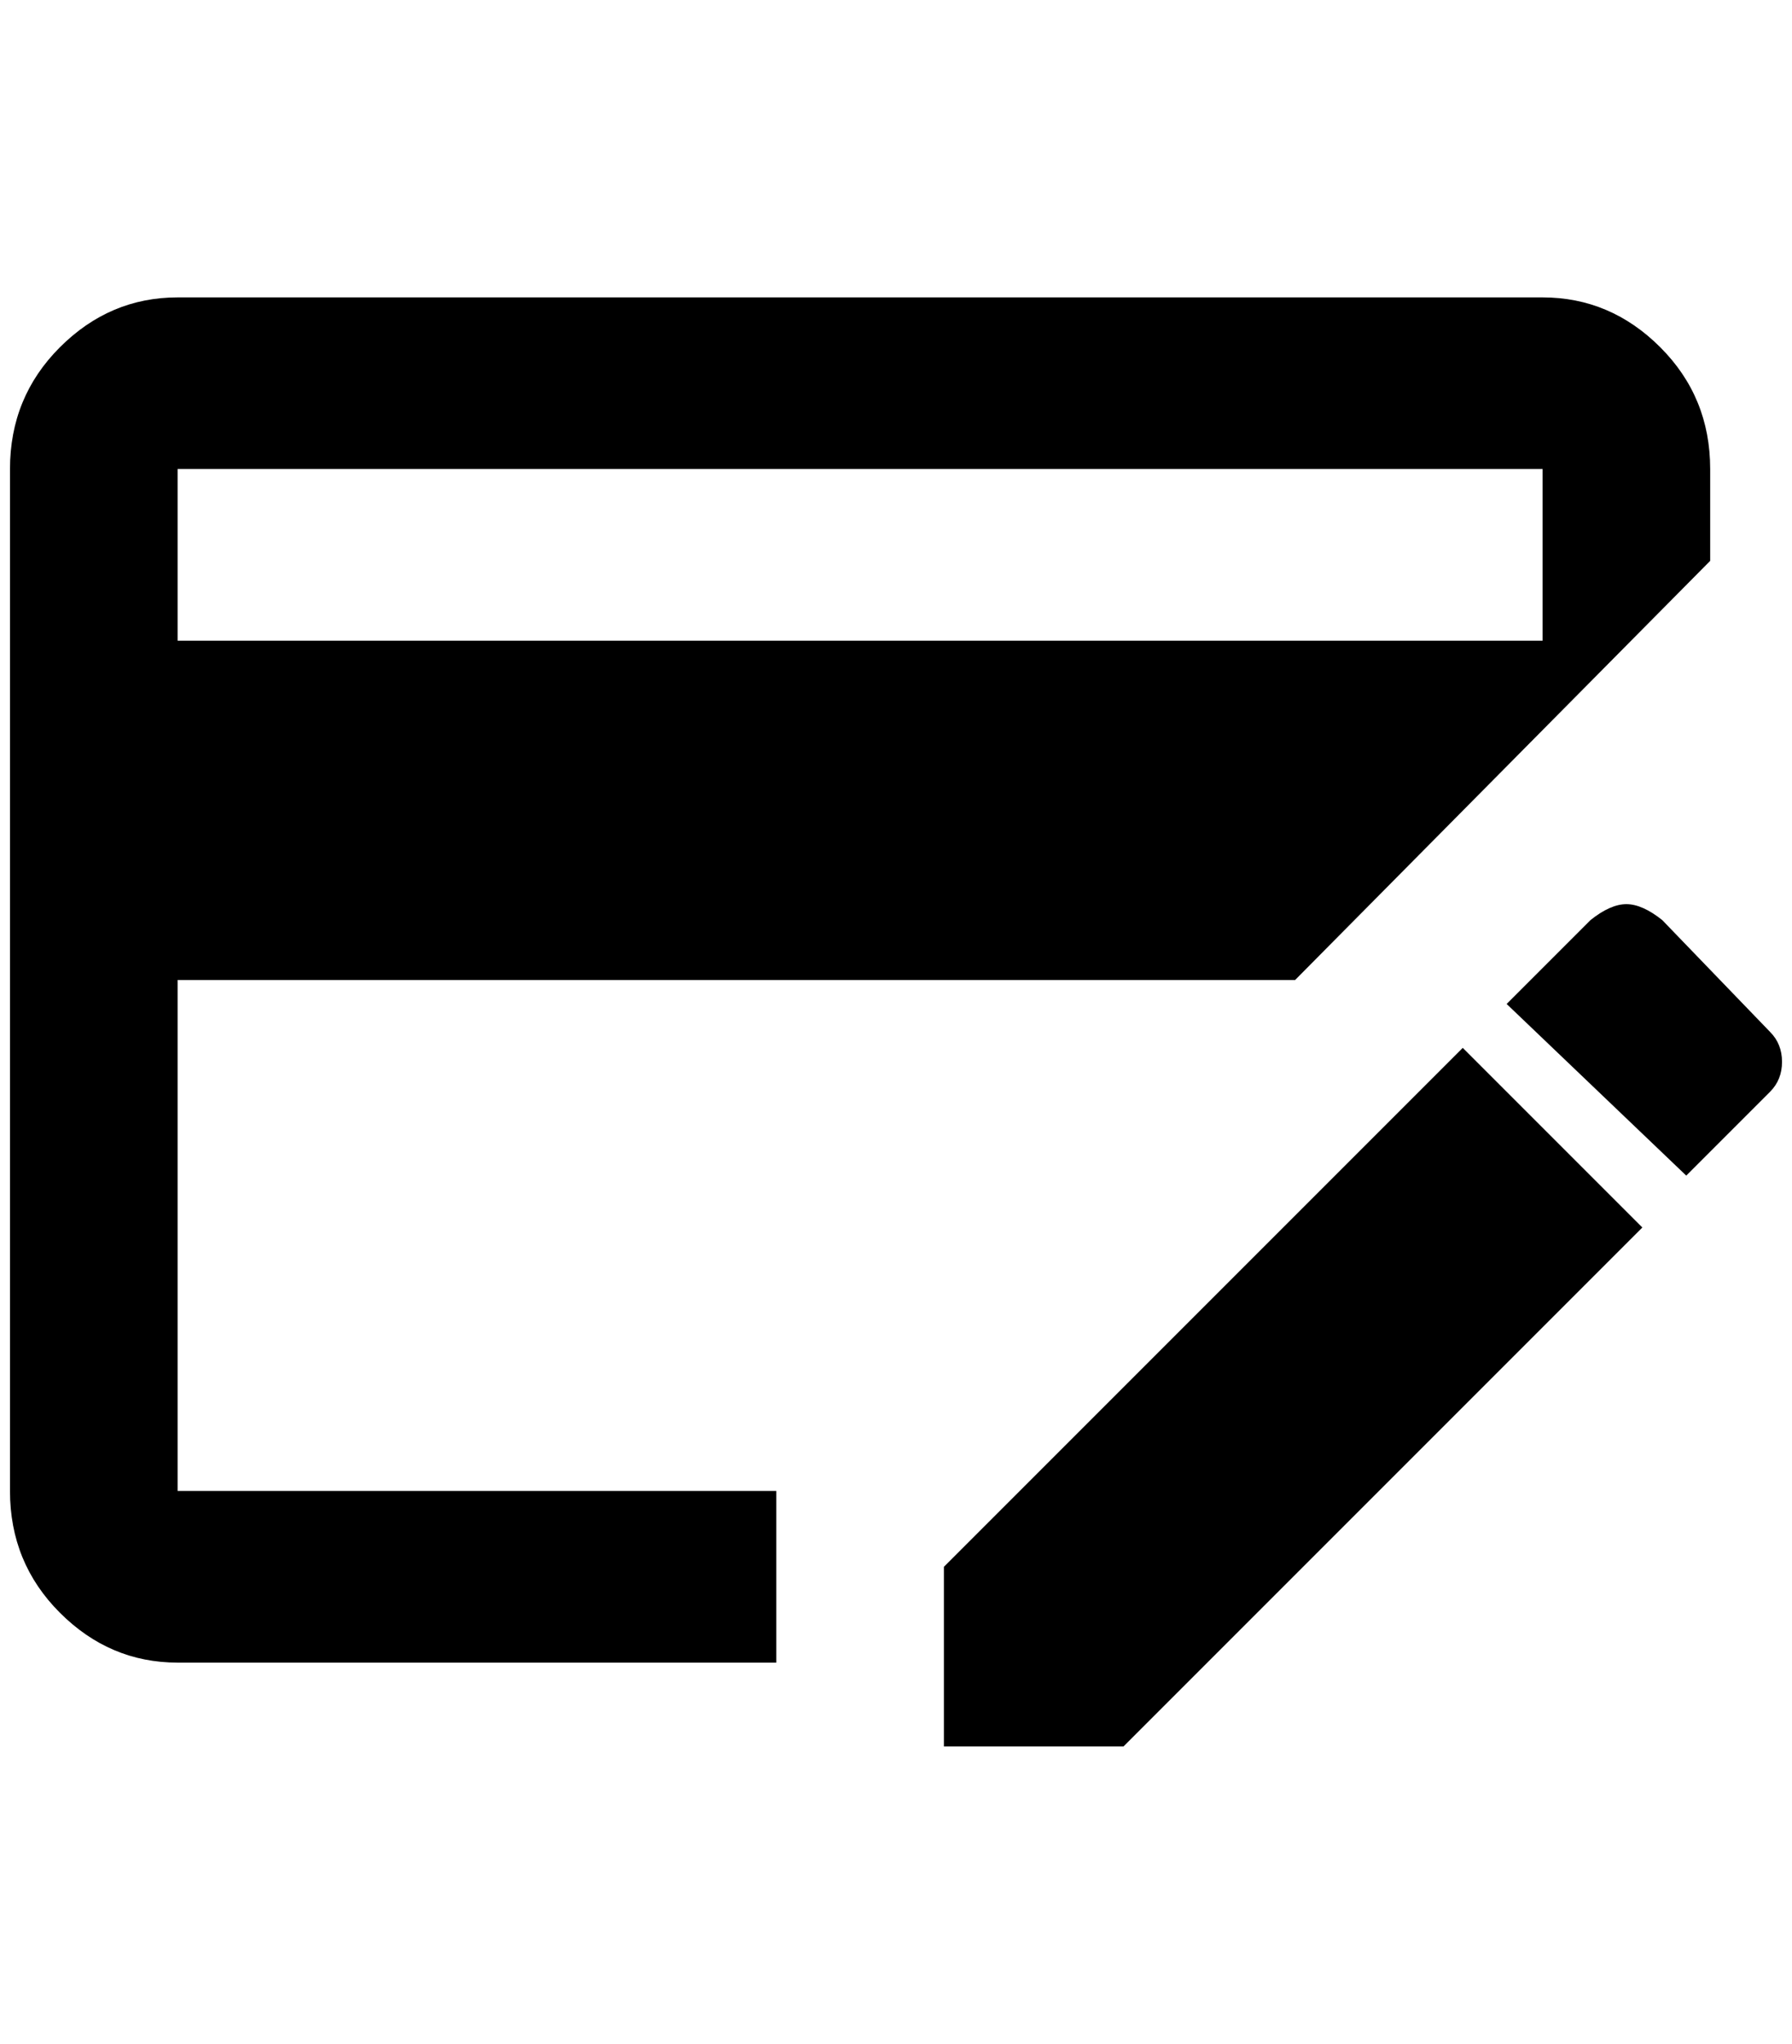 <?xml version="1.0" standalone="no"?>
<!DOCTYPE svg PUBLIC "-//W3C//DTD SVG 1.1//EN" "http://www.w3.org/Graphics/SVG/1.1/DTD/svg11.dtd" >
<svg xmlns="http://www.w3.org/2000/svg" xmlns:xlink="http://www.w3.org/1999/xlink" version="1.1" viewBox="-10 0 1796 2048">
   <path fill="currentColor"
d="M936 1570l520 -520l180 180l-520 520h-180v-180zM1656 922l108 112q12 12 12 30t-12 30l-84 84l-180 -172l84 -84q20 -16 36 -16t36 16zM768 1494h-600v-512h1120l416 -420v-92q0 -72 -50 -122t-118 -50h-1368q-68 0 -118 50t-50 122v1024q0 72 50 122t118 50h600v-172z
M168 470h1368v172h-1368v-172z" />
</svg>
